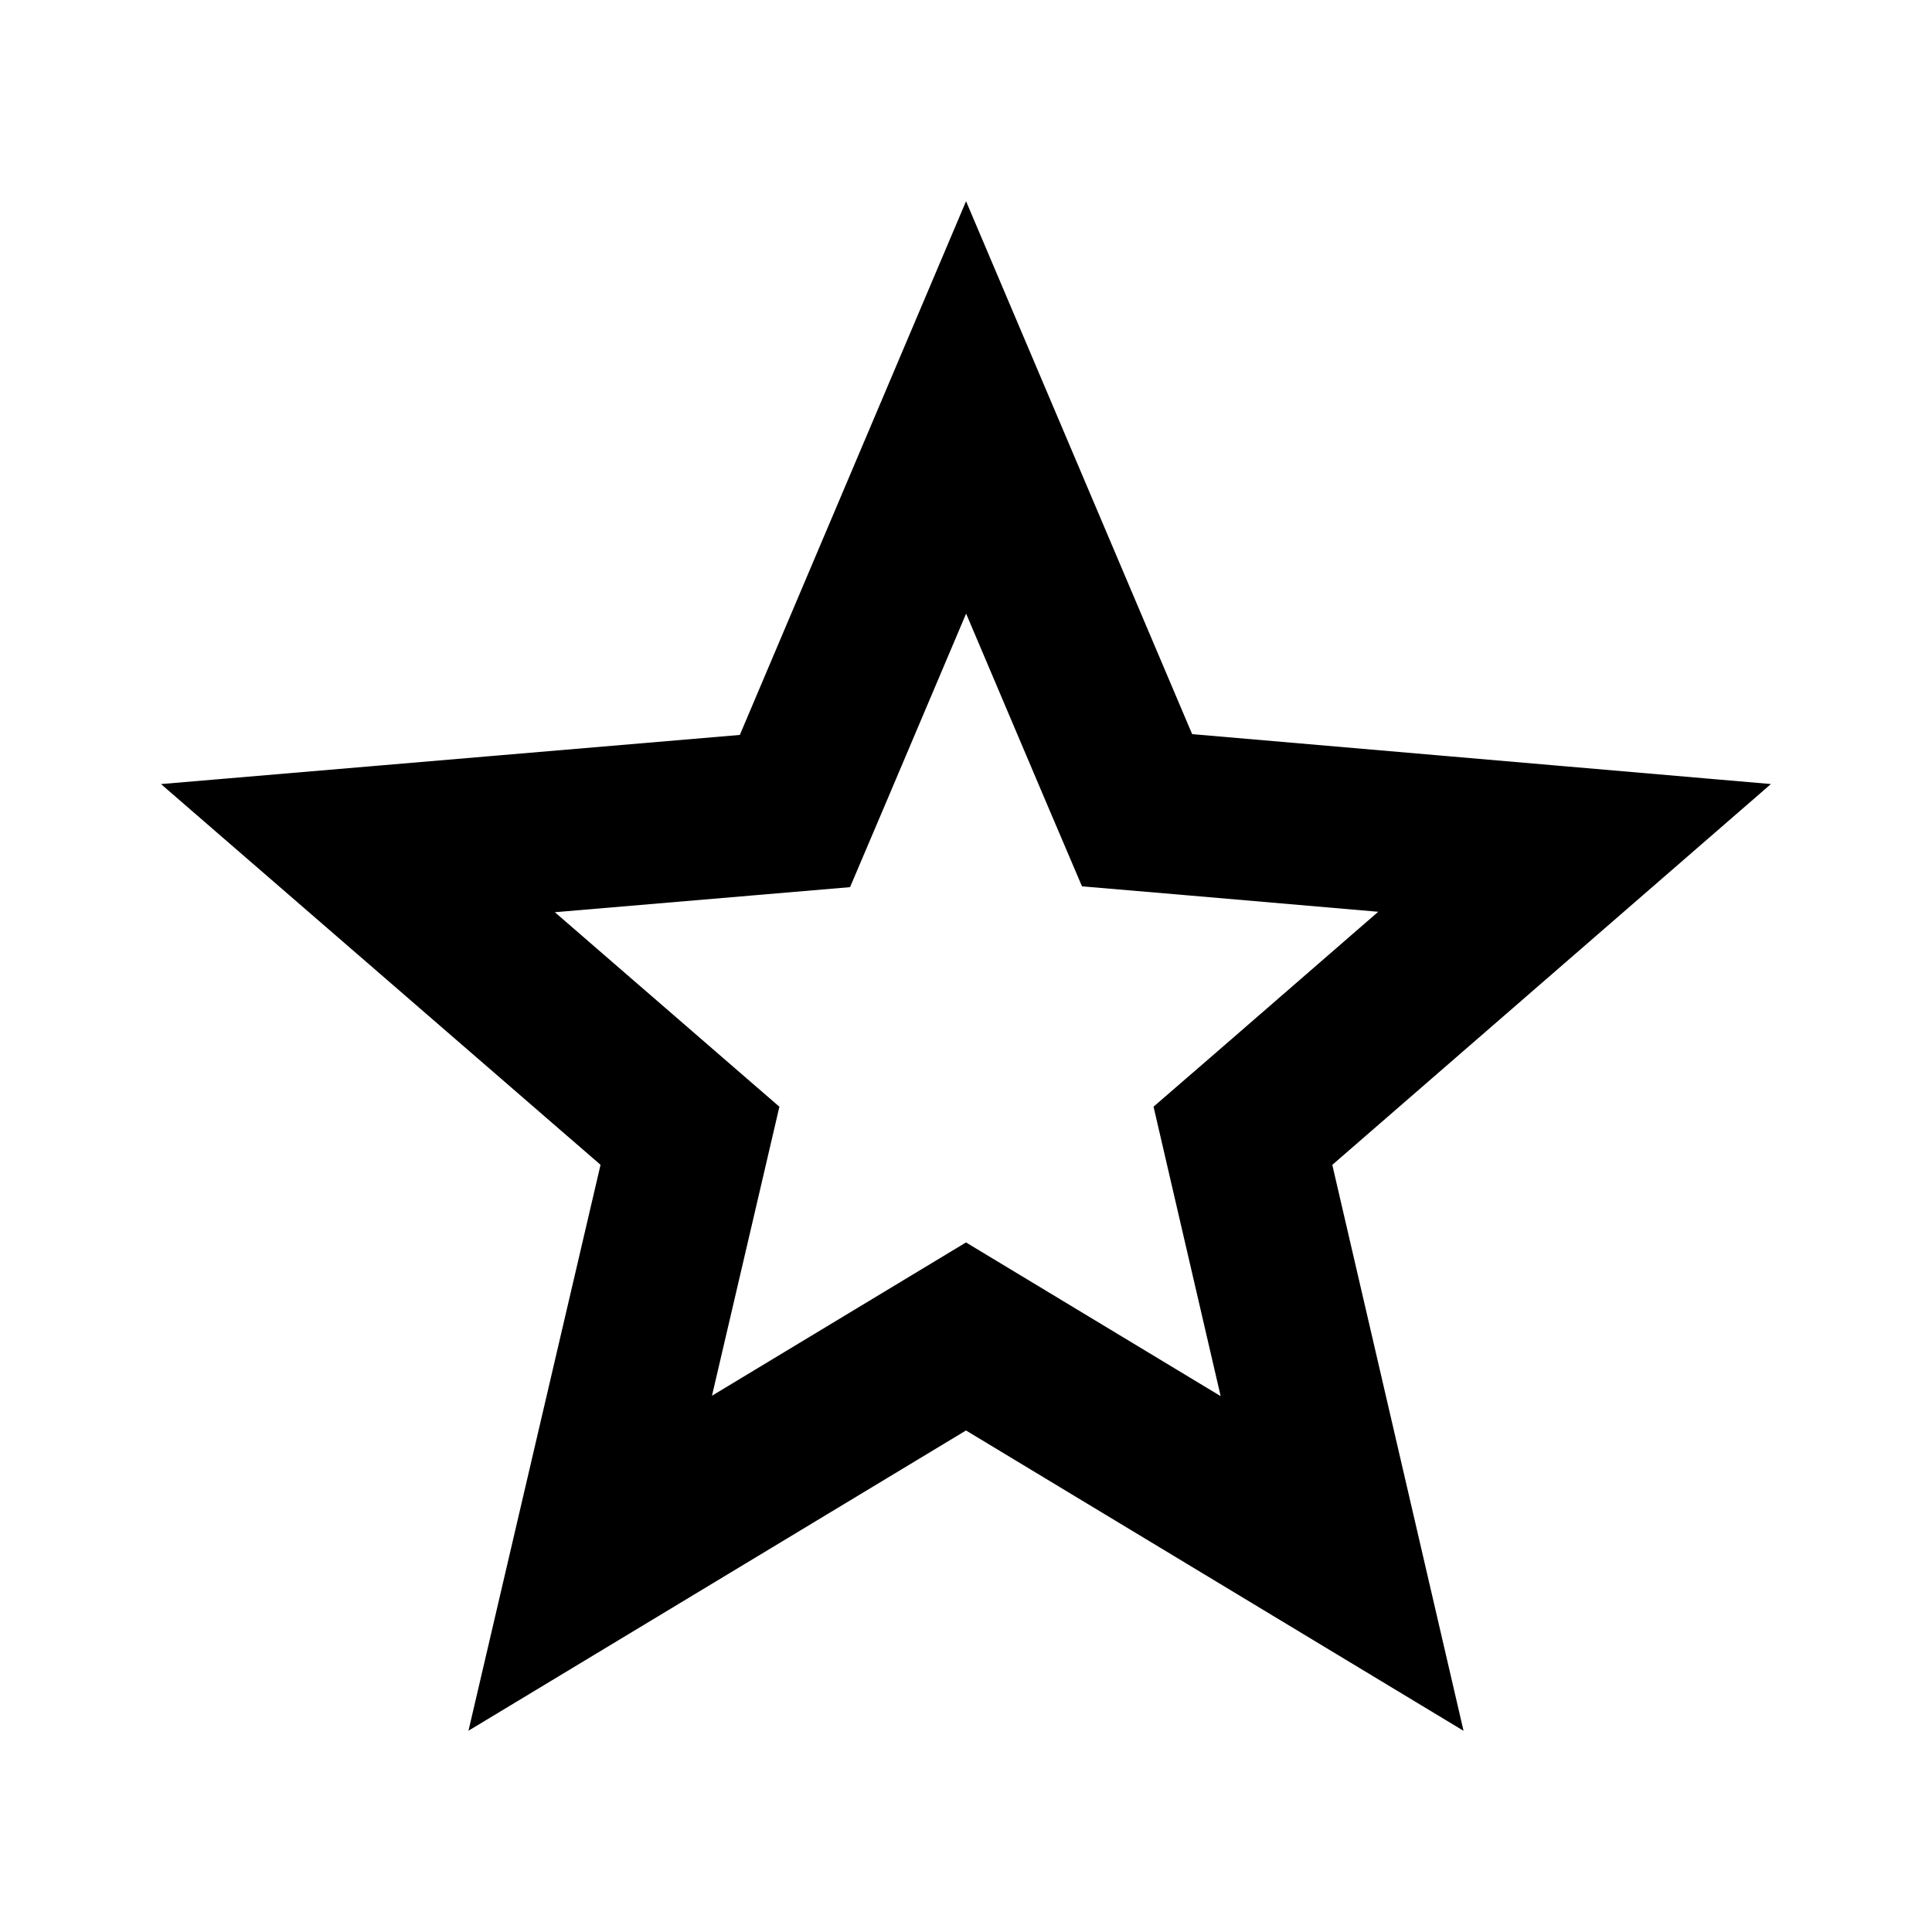 <svg width="24" height="24" viewBox="0 0 24 24" fill="none" xmlns="http://www.w3.org/2000/svg">
<g class="icoStarBorder">
<path d="M13.889 9.511L14.125 10.065L14.724 10.116L19.56 10.533L15.895 13.715L15.44 14.109L15.576 14.696L16.672 19.422L12.517 16.914L12 16.602L11.483 16.914L7.332 19.419L8.434 14.697L8.571 14.109L8.115 13.714L4.446 10.536L9.275 10.126L9.875 10.075L10.111 9.52L12.001 5.061L13.889 9.511Z" stroke="black" stroke-width="2" class="strokePoint"></path>
</g>
</svg>